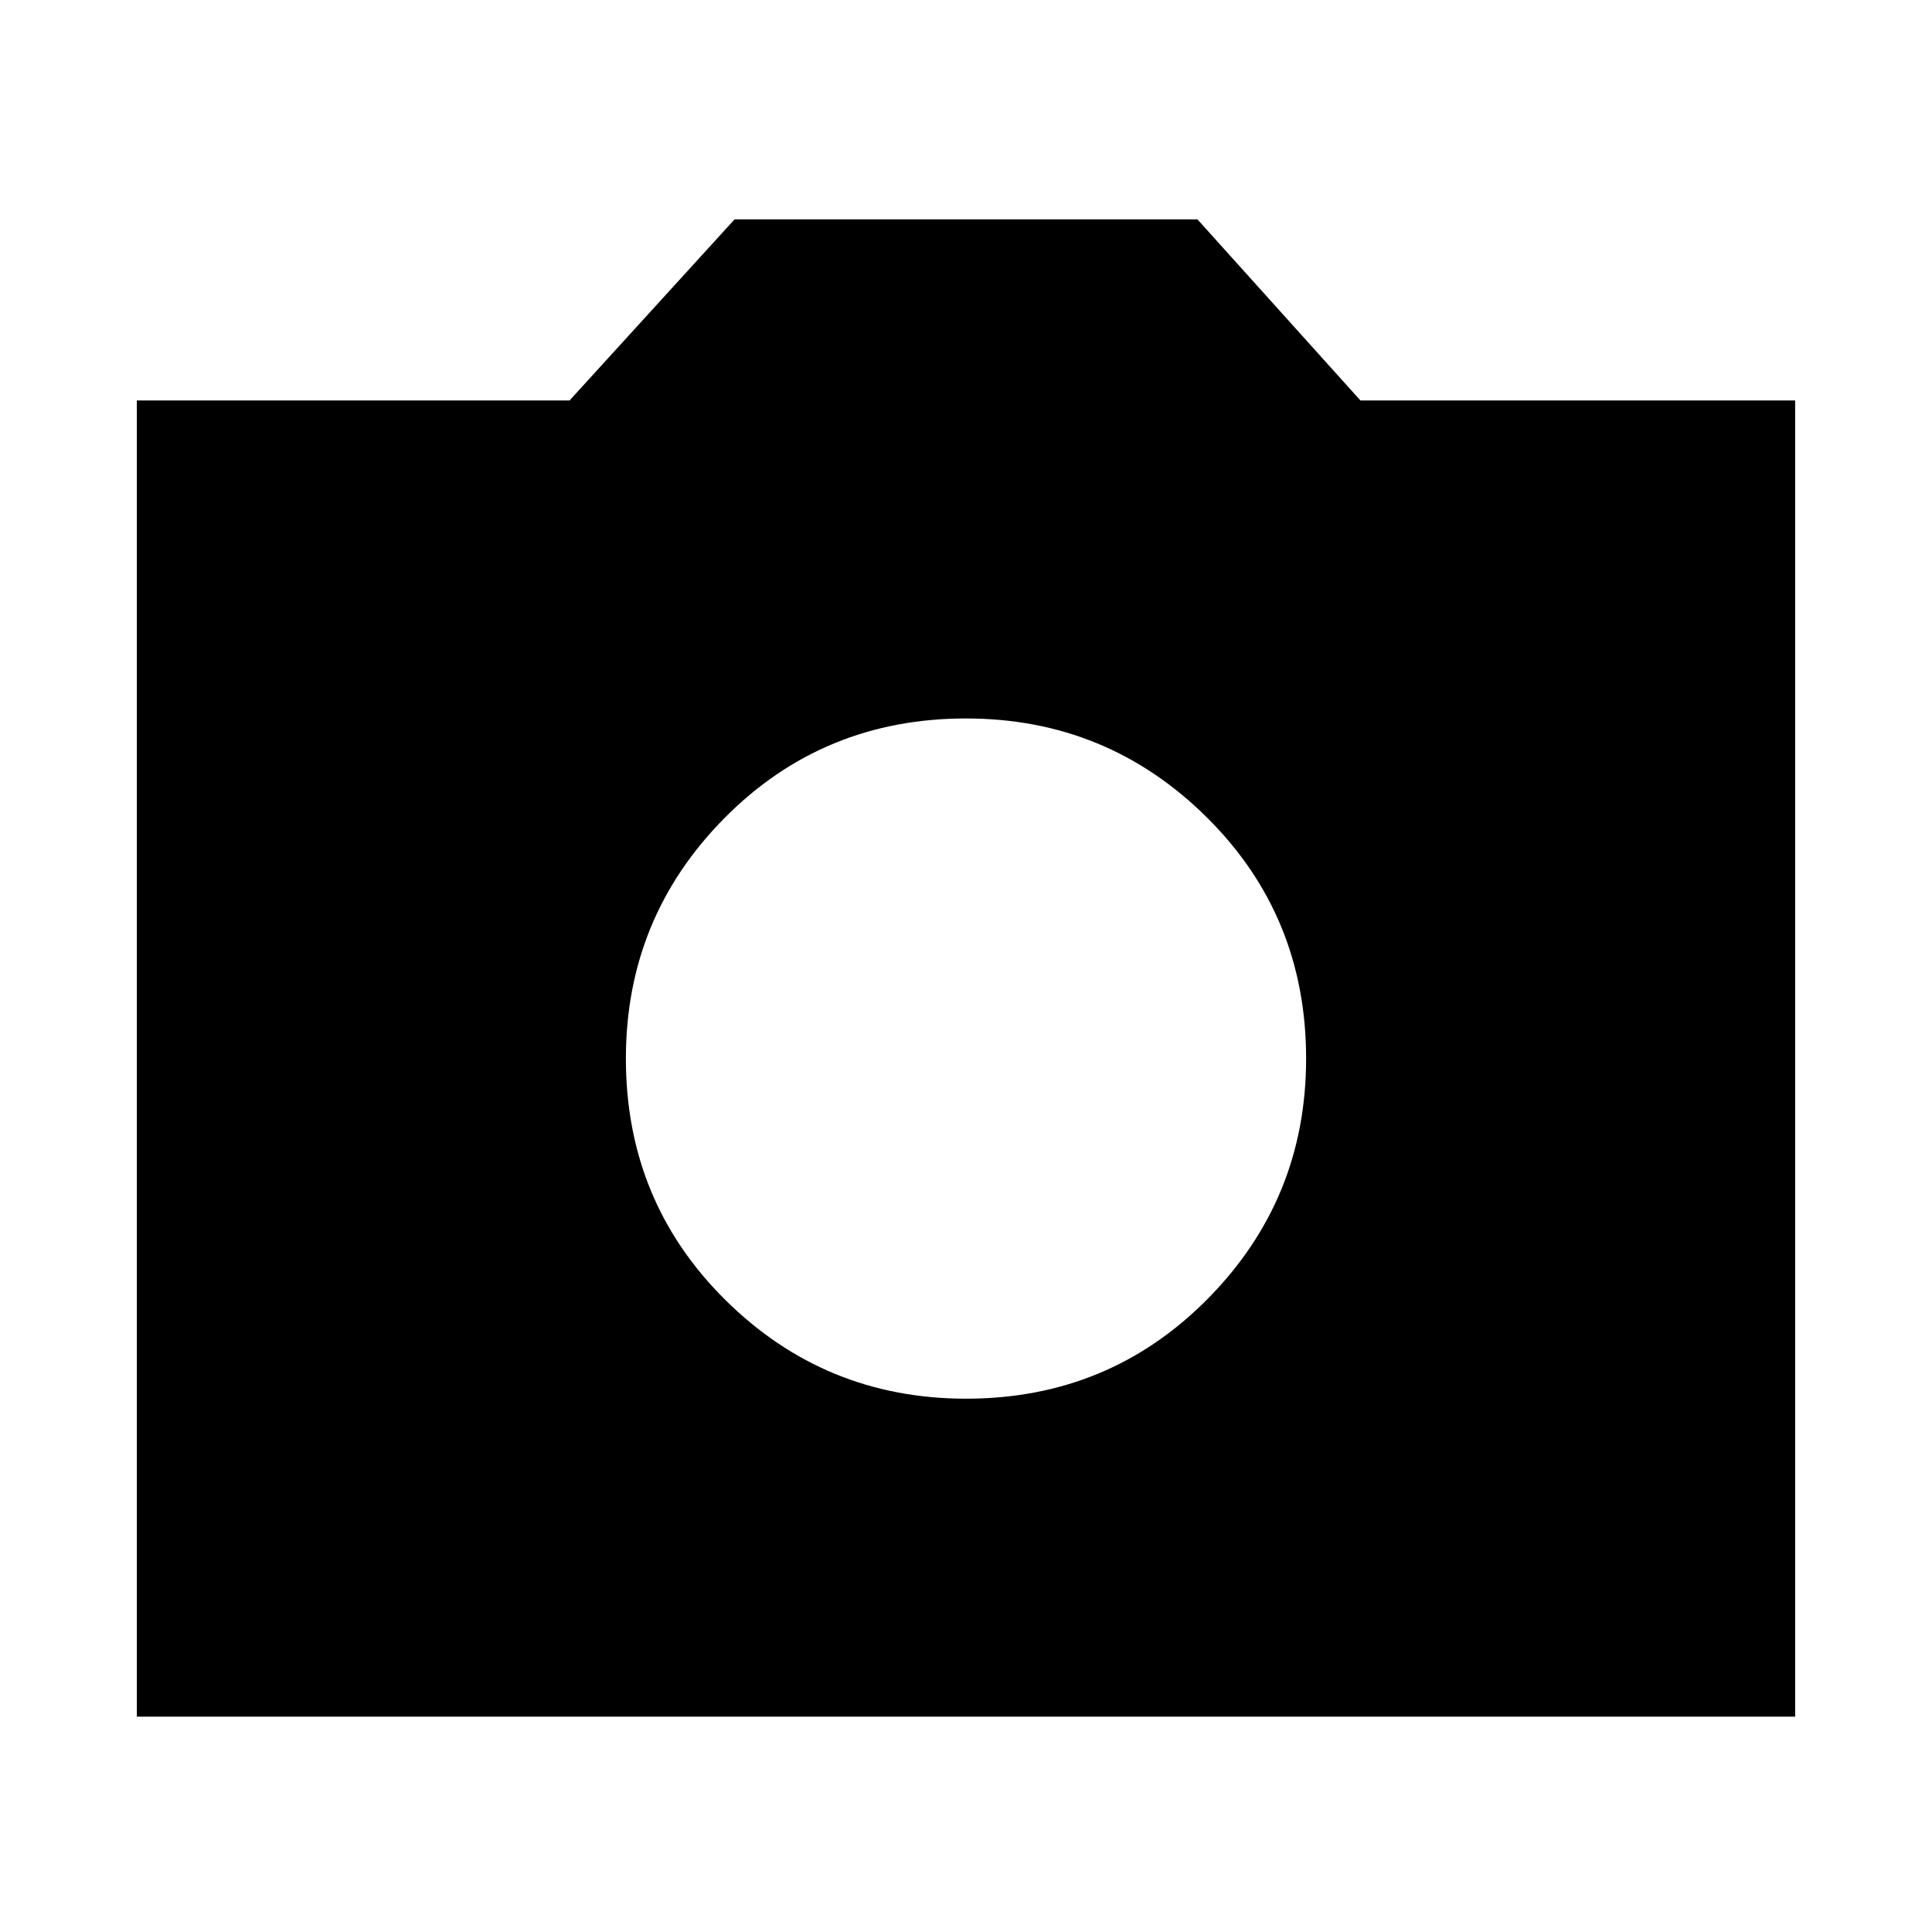 <svg xmlns="http://www.w3.org/2000/svg" height="24" width="24"><path d="M12 17.375q1.775 0 3-1.238 1.225-1.237 1.225-2.987 0-1.775-1.237-3Q13.75 8.925 12 8.925q-1.775 0-3 1.237Q7.775 11.4 7.775 13.15q0 1.775 1.237 3Q10.25 17.375 12 17.375Zm-10.3 3.95V4.975h5.375l2.05-2.25h5.75l2.025 2.25h5.4v16.35Z"/></svg>